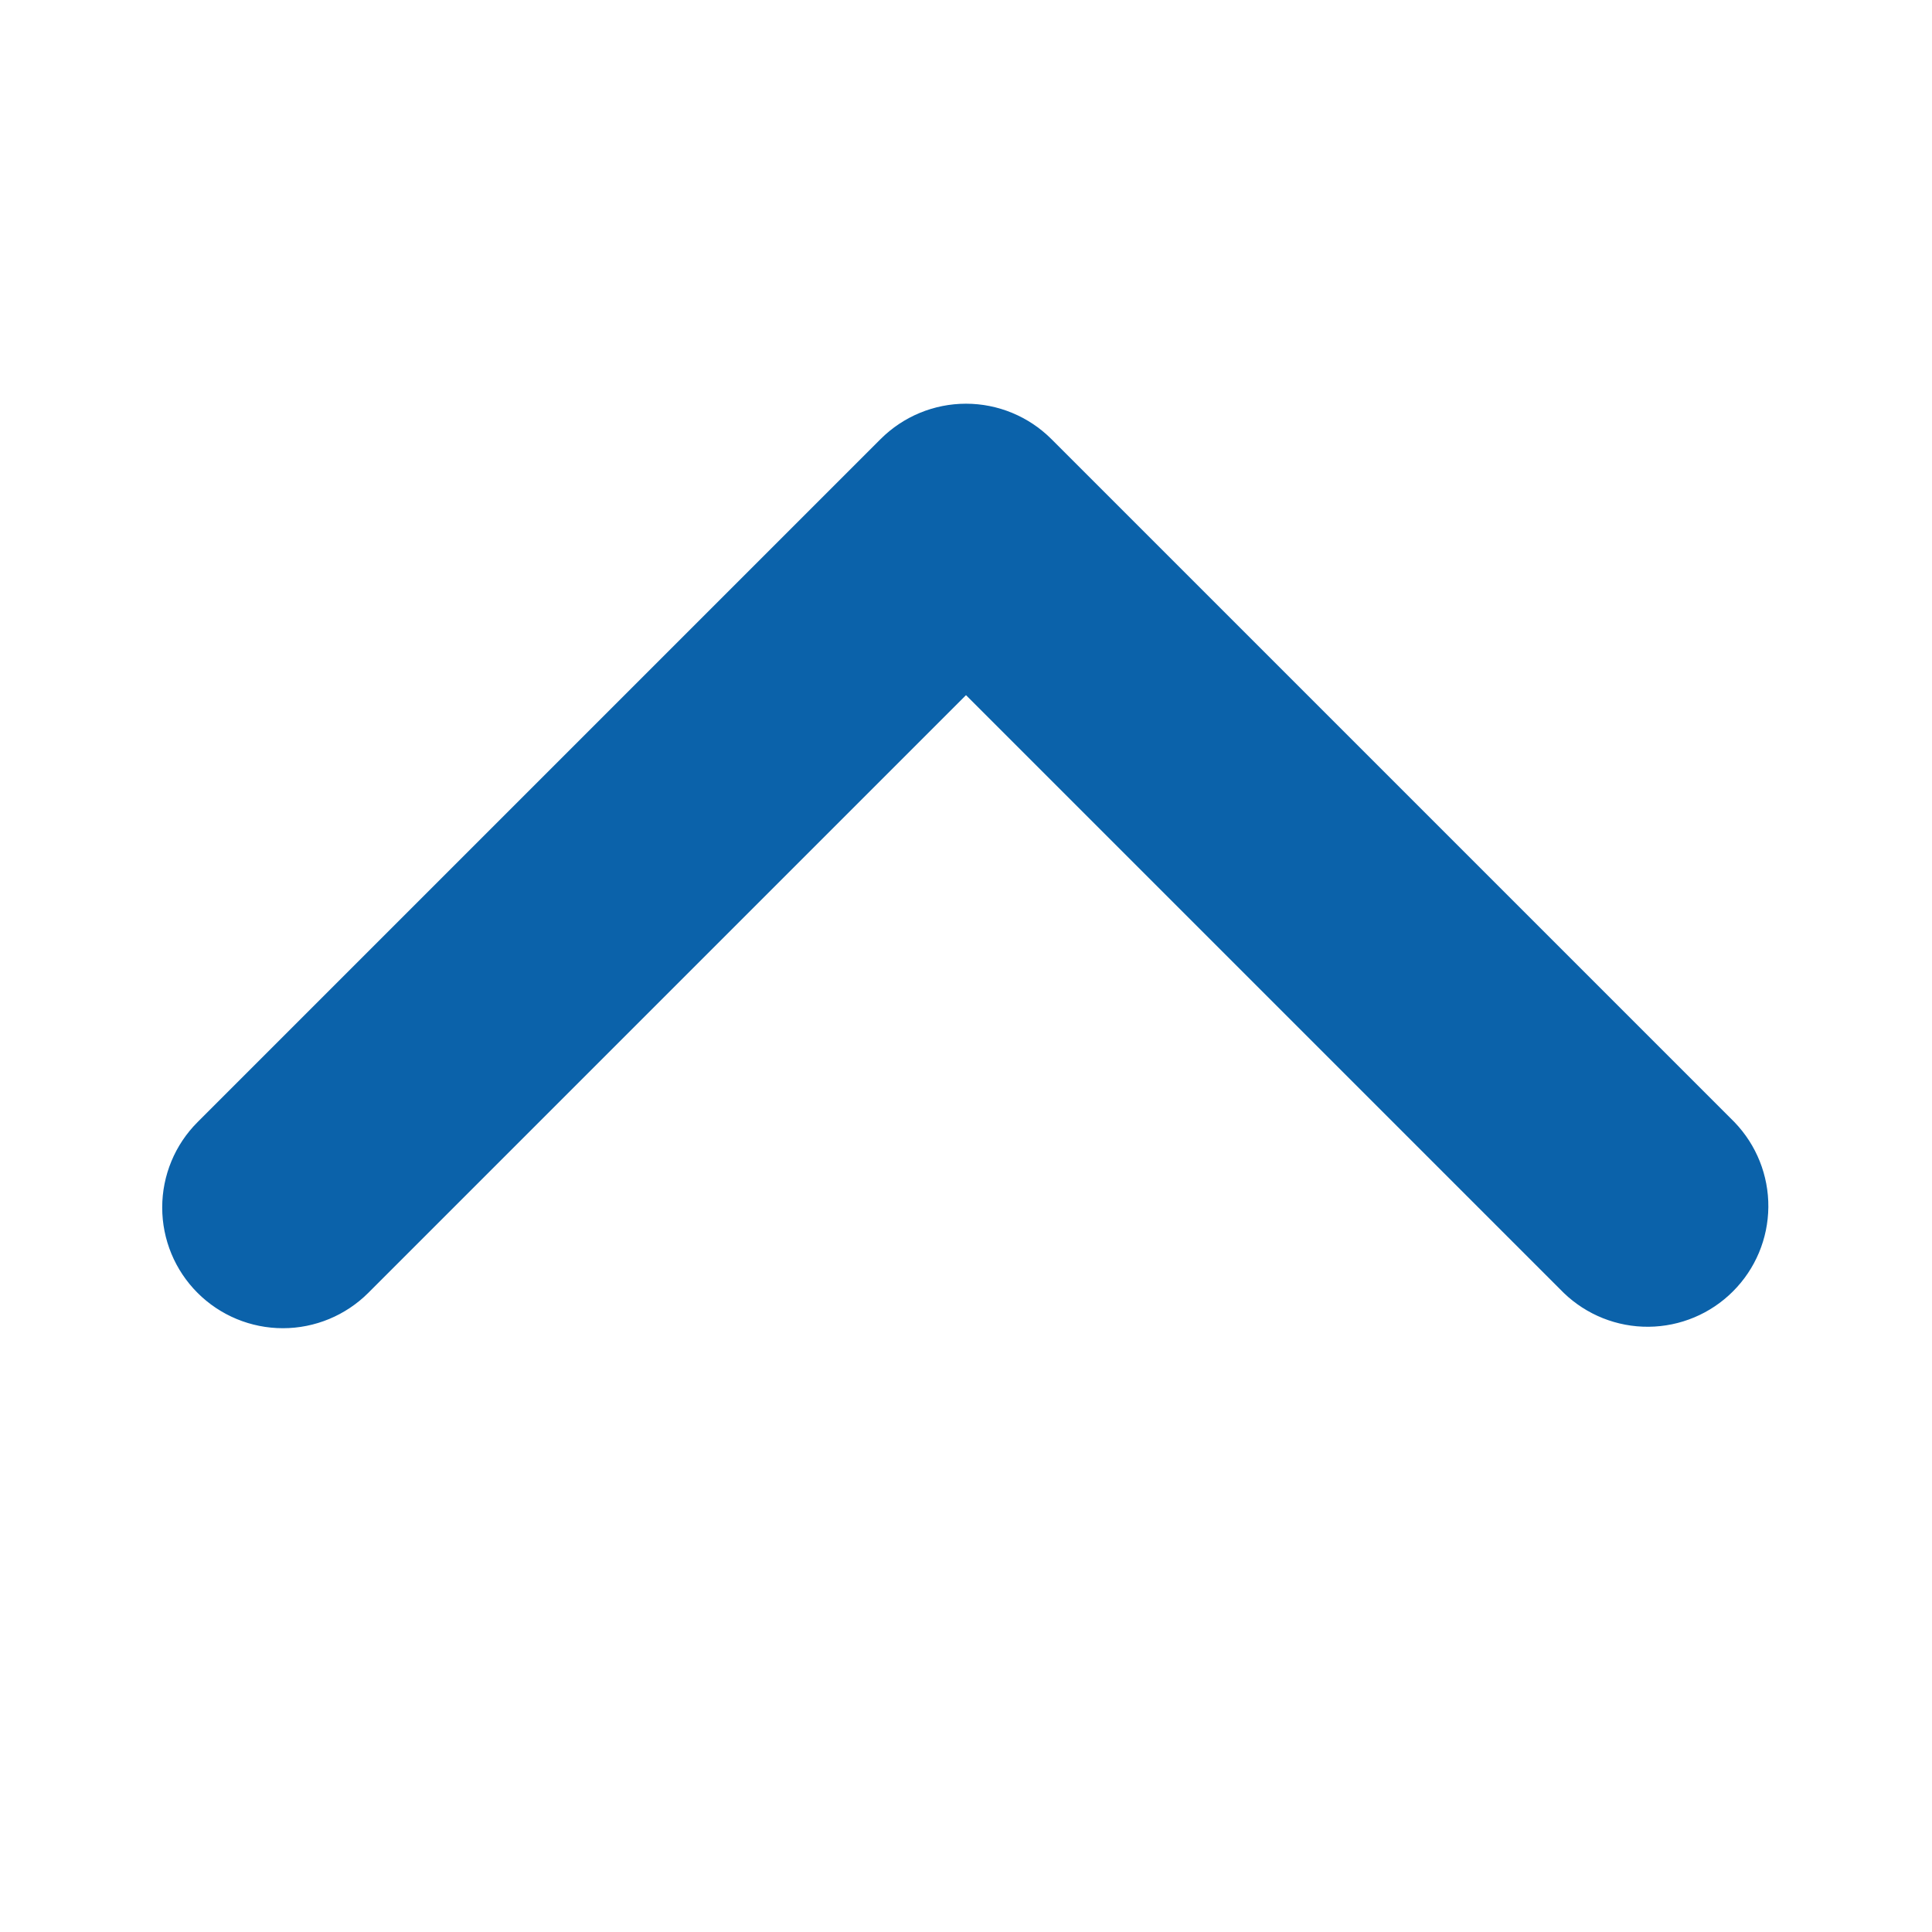 <svg width="48" height="48" viewBox="0 0 48 48" fill="none" xmlns="http://www.w3.org/2000/svg">
<path d="M4.908 32.121C5.47 32.683 6.233 32.999 7.029 32.999C7.824 32.999 8.587 32.683 9.15 32.121L24 17.271L38.85 32.121C39.416 32.667 40.173 32.97 40.96 32.963C41.747 32.956 42.499 32.641 43.055 32.084C43.612 31.528 43.927 30.776 43.934 29.989C43.941 29.203 43.638 28.445 43.092 27.879L26.121 10.908C25.558 10.346 24.795 10.03 24 10.03C23.204 10.03 22.442 10.346 21.879 10.908L4.908 27.879C4.345 28.442 4.03 29.204 4.03 30C4.03 30.796 4.345 31.558 4.908 32.121V32.121Z" fill="#0B62AA"/>
</svg>
